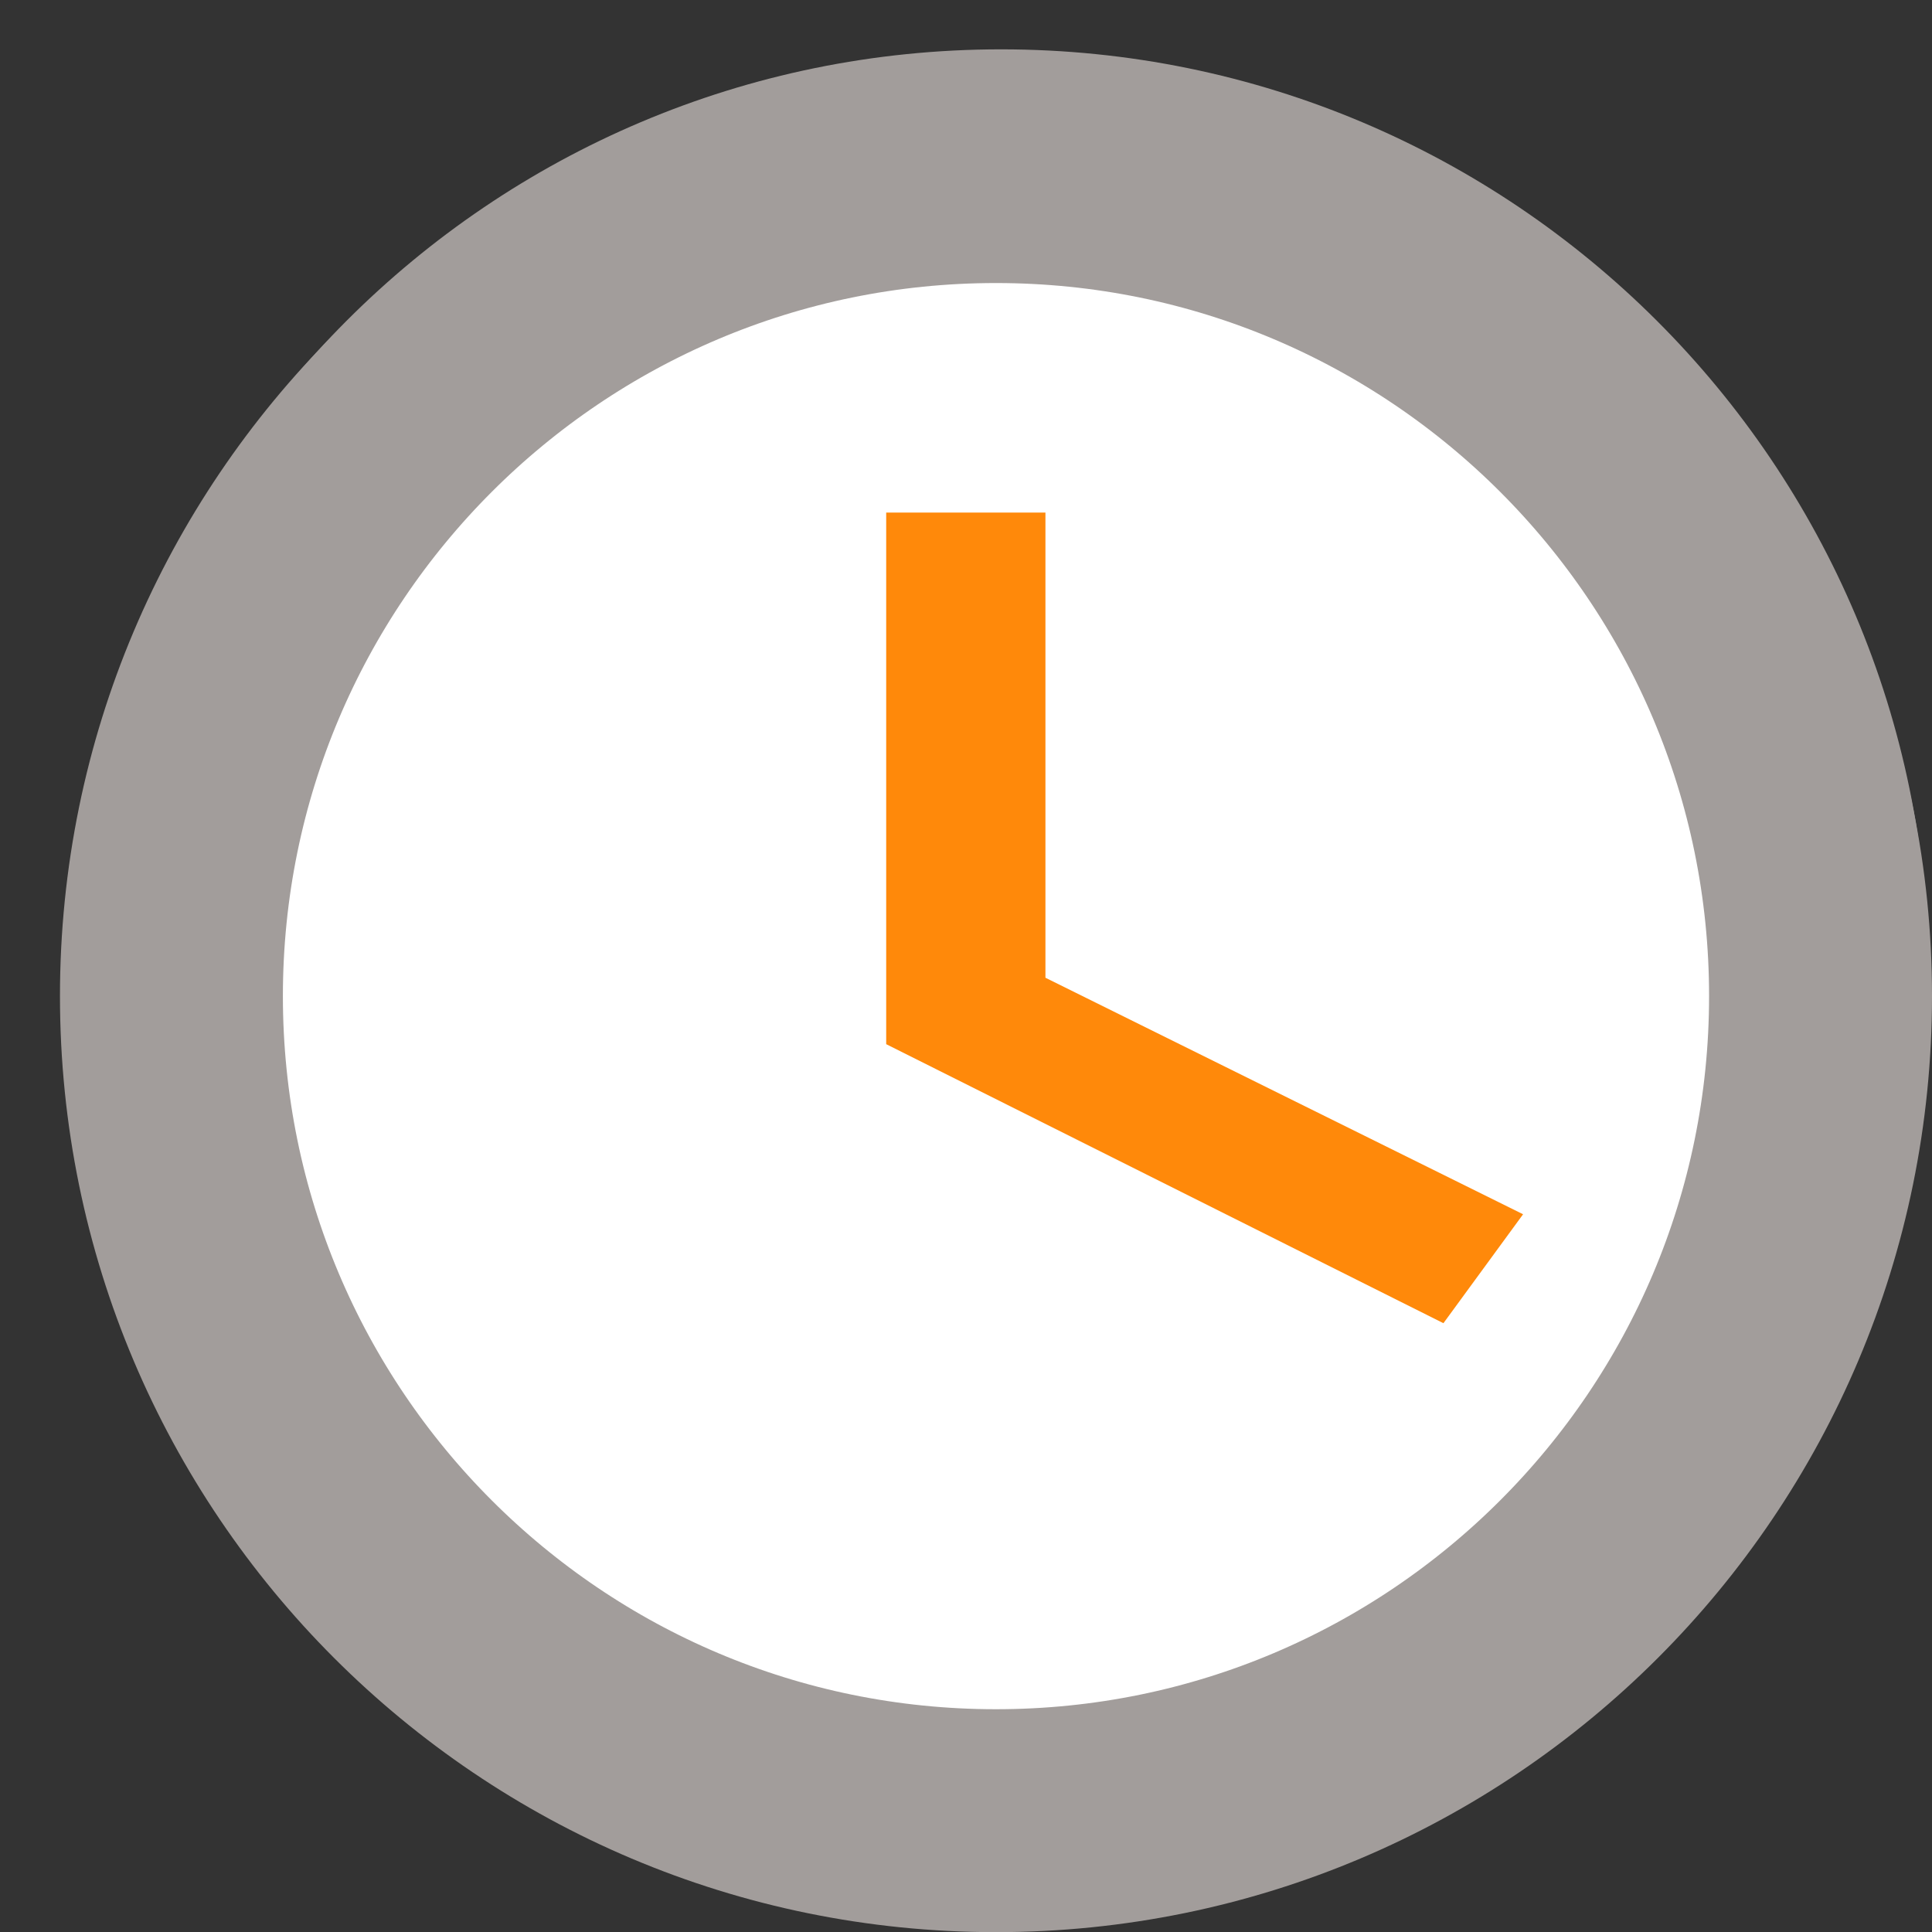 <svg width="26" height="26" viewBox="0 0 26 26" fill="none" xmlns="http://www.w3.org/2000/svg">
<rect x="0" y="0" width="26" height="26" fill="#333333" stroke="none"/>
<path d="M24.5 13.405C24.5 19.534 19.532 24.502 13.403 24.502C7.275 24.502 2.307 19.534 2.307 13.405C2.307 7.277 7.275 2.309 13.403 2.309C19.532 2.309 24.5 7.277 24.5 13.405Z" fill="white" stroke="#A29D9B" stroke-width="3"/>
<path d="M13.472 0.664C6.59 0.664 1.018 6.249 1.018 13.131C1.018 20.013 6.59 25.598 13.472 25.598C20.367 25.598 25.952 20.013 25.952 13.131C25.952 6.249 20.367 0.664 13.472 0.664ZM13.485 23.105C7.974 23.105 3.511 18.642 3.511 13.131C3.511 7.621 7.974 3.157 13.485 3.157C18.995 3.157 23.458 7.621 23.458 13.131C23.458 18.642 18.995 23.105 13.485 23.105Z" fill="#A29D9B"/>
<path d="M14.069 6.898H11.926V14.052L19.425 17.807L20.497 16.341L14.069 13.158V6.898Z" fill="#FF890A"/>
</svg>
